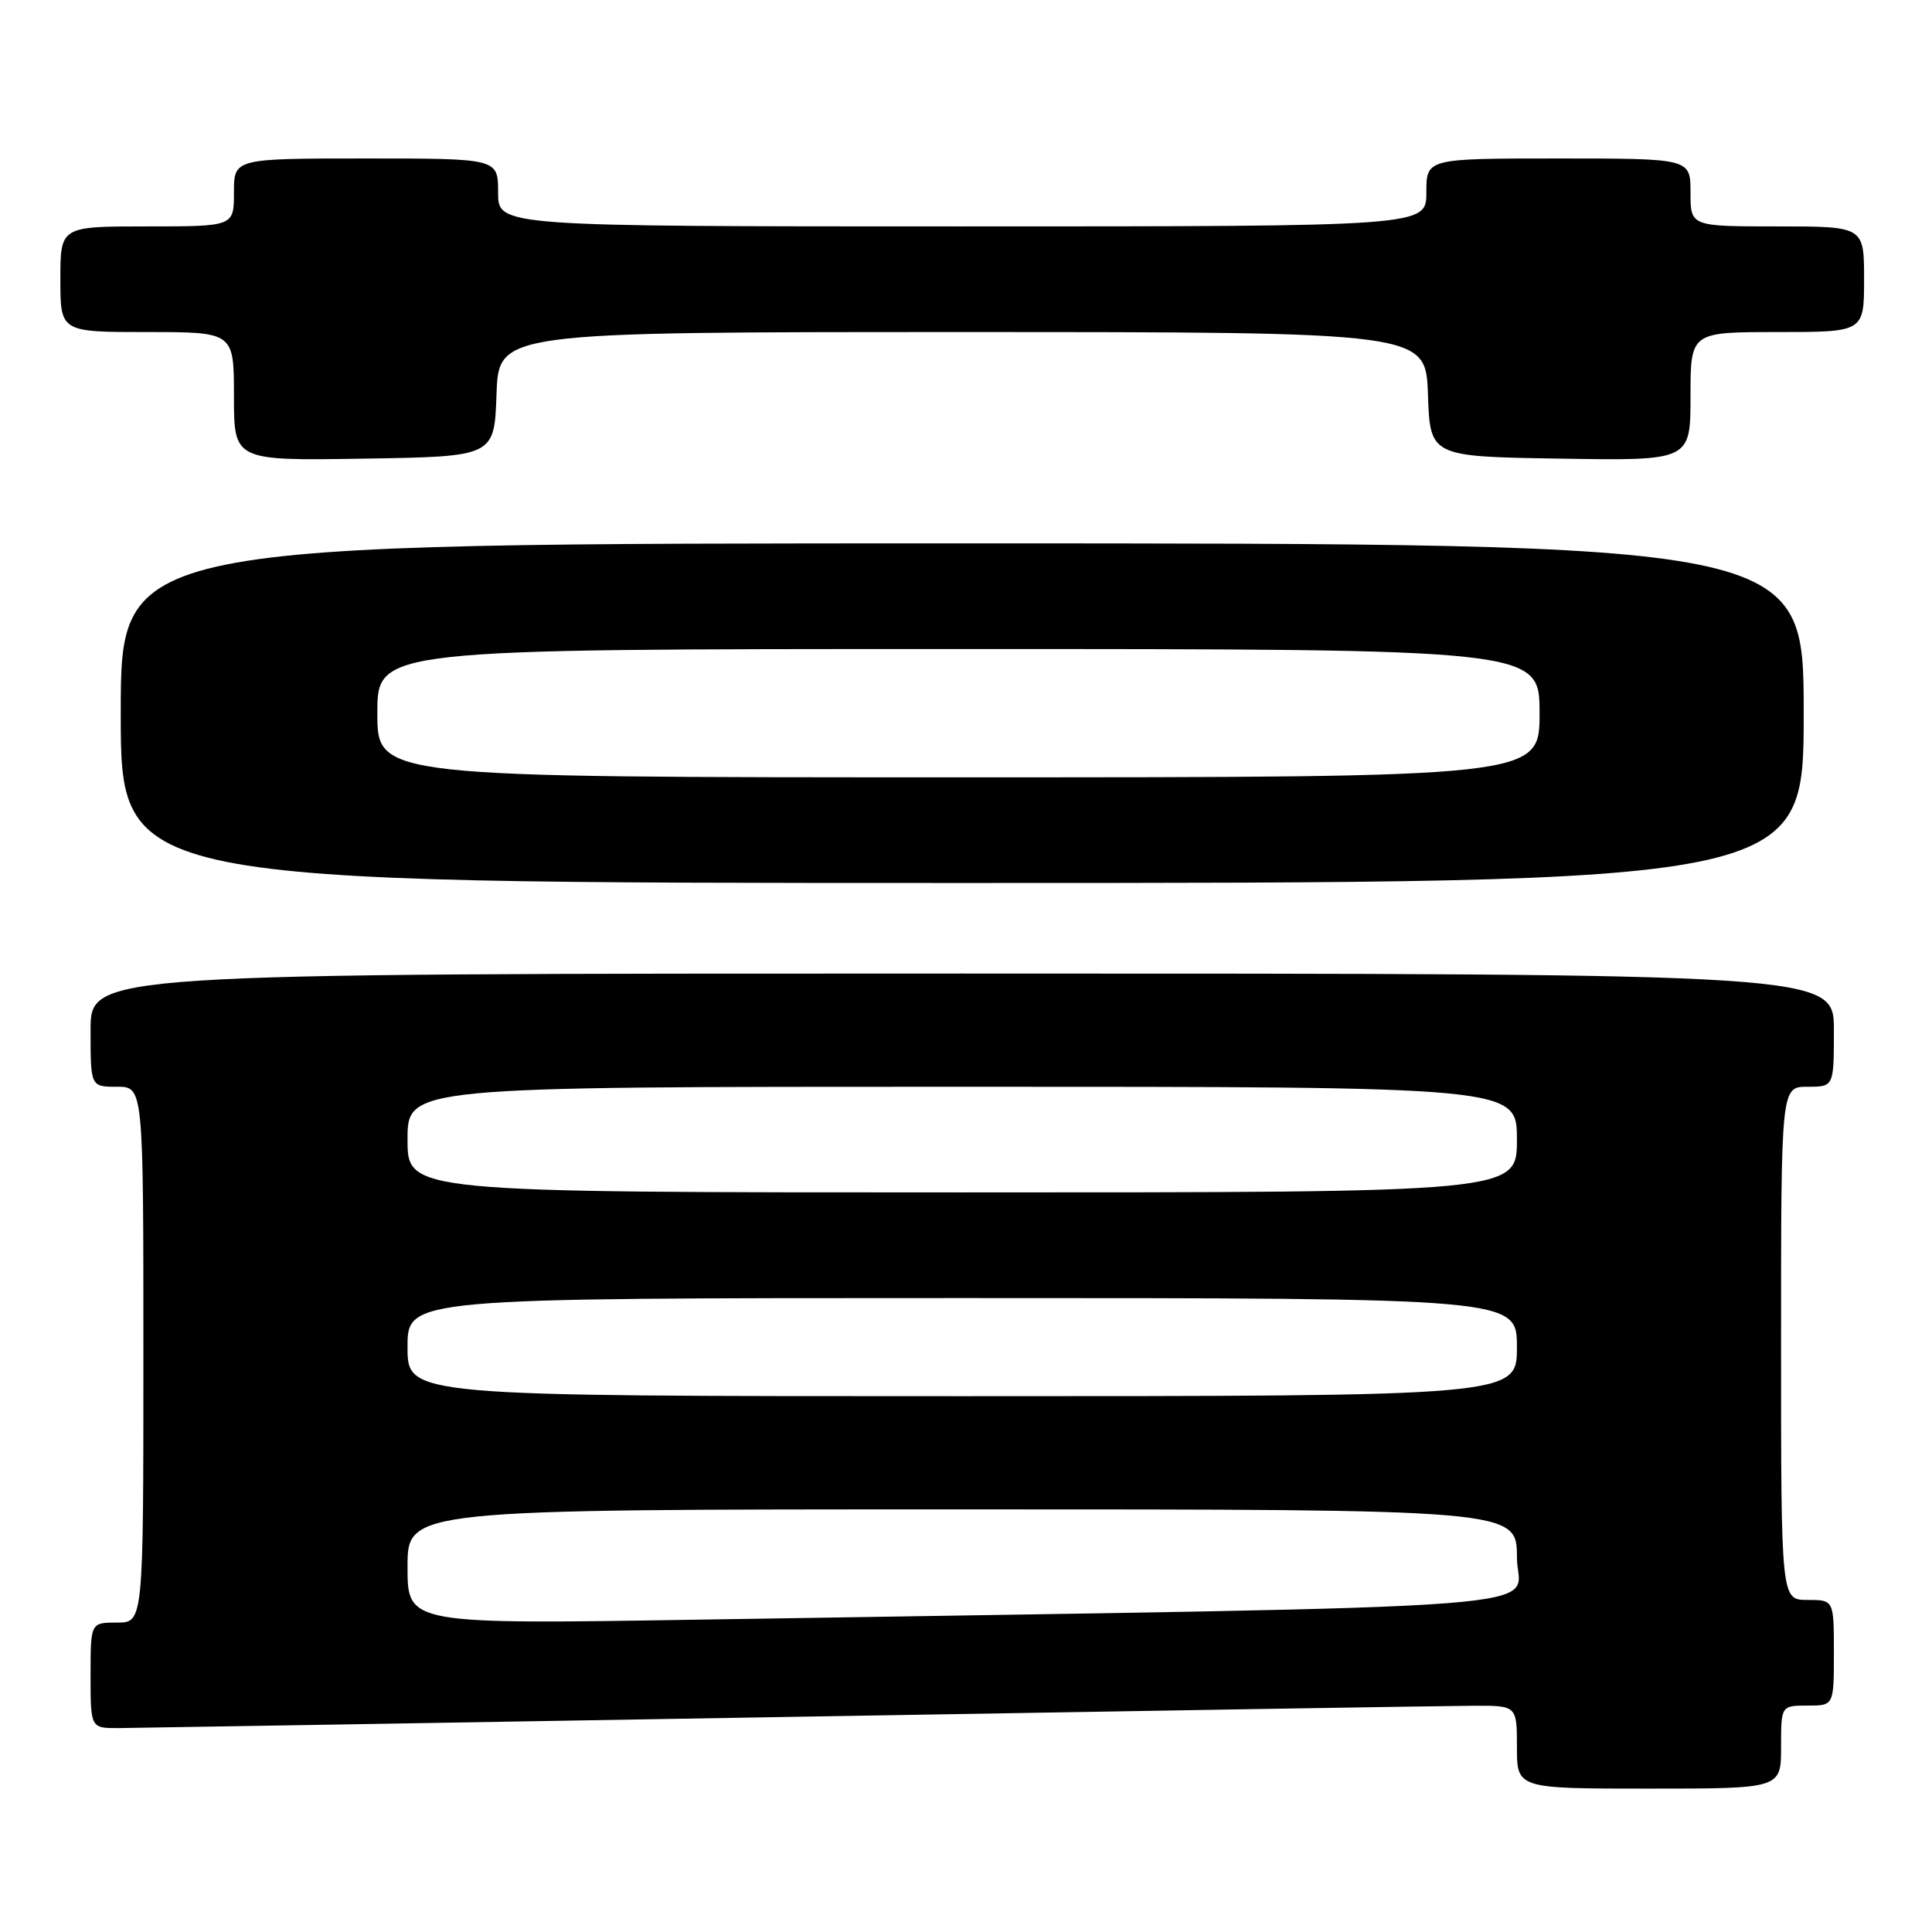 <?xml version="1.0" encoding="UTF-8" standalone="no"?>
<!DOCTYPE svg PUBLIC "-//W3C//DTD SVG 1.1//EN" "http://www.w3.org/Graphics/SVG/1.1/DTD/svg11.dtd" >
<svg xmlns="http://www.w3.org/2000/svg" xmlns:xlink="http://www.w3.org/1999/xlink" version="1.1" viewBox="0 0 256 256">
 <g >
 <path fill="currentColor"
d=" M 236.00 231.50 C 236.00 226.00 236.00 226.00 239.50 226.00 C 243.00 226.00 243.00 226.00 243.00 219.00 C 243.00 212.00 243.00 212.00 239.50 212.00 C 236.00 212.00 236.00 212.00 236.00 178.00 C 236.00 144.00 236.00 144.00 239.50 144.00 C 243.00 144.00 243.00 144.00 243.00 136.50 C 243.00 129.00 243.00 129.00 127.50 129.00 C 12.00 129.00 12.00 129.00 12.00 136.50 C 12.00 144.00 12.00 144.00 15.50 144.00 C 19.00 144.00 19.00 144.00 19.00 179.50 C 19.00 215.00 19.00 215.00 15.50 215.00 C 12.00 215.00 12.00 215.00 12.00 222.00 C 12.00 229.00 12.00 229.00 15.75 228.98 C 17.81 228.96 57.75 228.30 104.50 227.50 C 151.25 226.70 192.09 226.03 195.25 226.02 C 201.00 226.00 201.00 226.00 201.00 231.50 C 201.00 237.00 201.00 237.00 218.50 237.00 C 236.00 237.00 236.00 237.00 236.00 231.50 Z  M 239.00 94.50 C 239.00 72.00 239.00 72.00 127.50 72.00 C 16.00 72.00 16.00 72.00 16.00 94.50 C 16.00 117.00 16.00 117.00 127.50 117.00 C 239.00 117.00 239.00 117.00 239.00 94.50 Z  M 65.79 52.25 C 66.08 44.00 66.08 44.00 127.50 44.00 C 188.92 44.00 188.92 44.00 189.21 52.25 C 189.50 60.50 189.50 60.50 206.75 60.77 C 224.00 61.05 224.00 61.05 224.00 52.52 C 224.00 44.00 224.00 44.00 235.50 44.00 C 247.00 44.00 247.00 44.00 247.00 37.00 C 247.00 30.00 247.00 30.00 235.50 30.00 C 224.00 30.00 224.00 30.00 224.00 25.50 C 224.00 21.00 224.00 21.00 206.50 21.00 C 189.00 21.00 189.00 21.00 189.00 25.50 C 189.00 30.00 189.00 30.00 127.50 30.00 C 66.00 30.00 66.00 30.00 66.00 25.50 C 66.00 21.00 66.00 21.00 48.50 21.00 C 31.00 21.00 31.00 21.00 31.00 25.50 C 31.00 30.00 31.00 30.00 19.50 30.00 C 8.00 30.00 8.00 30.00 8.00 37.00 C 8.00 44.00 8.00 44.00 19.50 44.00 C 31.00 44.00 31.00 44.00 31.00 52.52 C 31.00 61.05 31.00 61.05 48.25 60.77 C 65.50 60.50 65.50 60.50 65.79 52.25 Z  M 54.00 207.62 C 54.00 200.00 54.00 200.00 127.50 200.00 C 201.00 200.00 201.00 200.00 201.00 206.38 C 201.00 213.51 211.74 212.69 92.75 214.61 C 54.00 215.23 54.00 215.23 54.00 207.62 Z  M 54.00 178.50 C 54.00 172.00 54.00 172.00 127.50 172.00 C 201.00 172.00 201.00 172.00 201.00 178.50 C 201.00 185.00 201.00 185.00 127.50 185.00 C 54.00 185.00 54.00 185.00 54.00 178.50 Z  M 54.00 151.00 C 54.00 144.00 54.00 144.00 127.50 144.00 C 201.00 144.00 201.00 144.00 201.00 151.00 C 201.00 158.00 201.00 158.00 127.50 158.00 C 54.00 158.00 54.00 158.00 54.00 151.00 Z  M 50.00 94.50 C 50.00 86.00 50.00 86.00 127.00 86.00 C 204.00 86.00 204.00 86.00 204.00 94.50 C 204.00 103.00 204.00 103.00 127.00 103.00 C 50.00 103.00 50.00 103.00 50.00 94.50 Z "/>
</g>
</svg>
